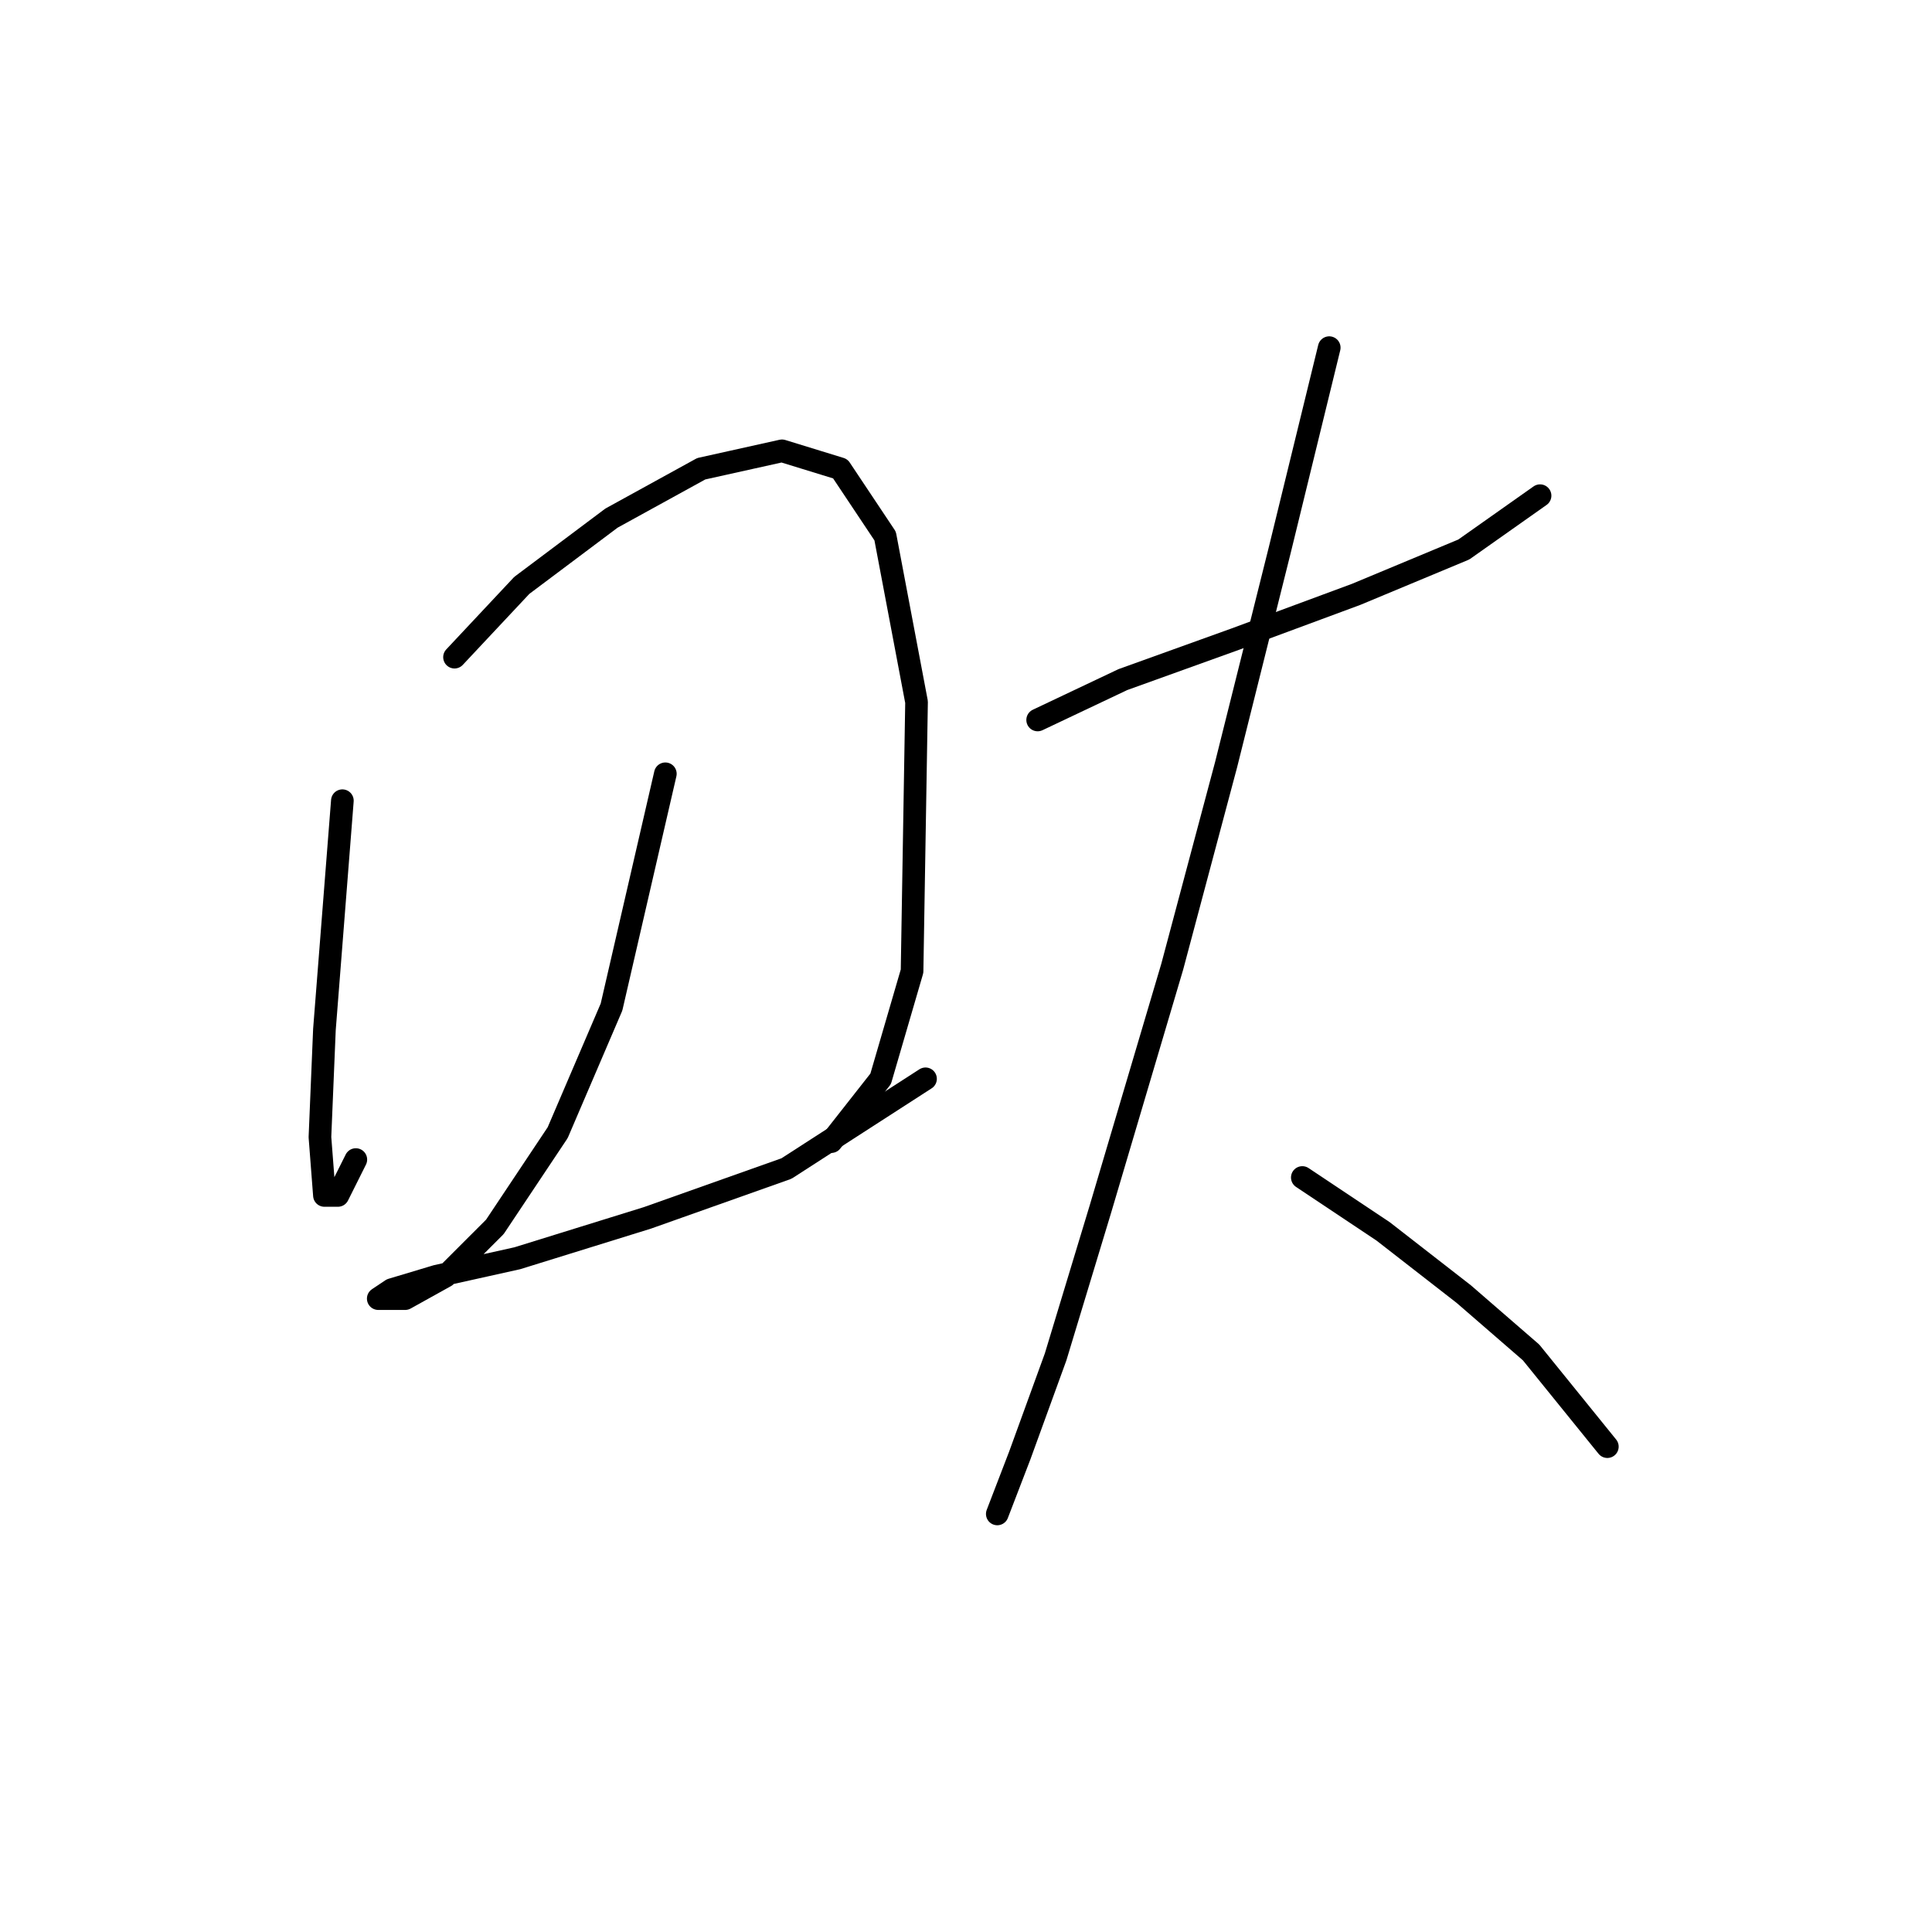 <?xml version="1.0" standalone="no"?>
    <svg width="256" height="256" xmlns="http://www.w3.org/2000/svg" version="1.1">
    <polyline stroke="black" stroke-width="3" stroke-linecap="round" fill="transparent" stroke-linejoin="round" points="45.366 106.097 42.989 136.411 42.394 150.676 42.989 158.403 44.772 158.403 47.149 153.648 47.149 153.648 " />
        <polyline stroke="black" stroke-width="3" stroke-linecap="round" fill="transparent" stroke-linejoin="round" points="60.226 87.077 69.141 77.567 81.029 68.651 92.917 62.113 103.615 59.736 111.342 62.113 117.286 71.029 121.447 93.021 120.853 128.684 116.692 142.949 110.154 151.27 110.154 151.27 " />
        <polyline stroke="black" stroke-width="3" stroke-linecap="round" fill="transparent" stroke-linejoin="round" points="88.162 102.531 81.029 133.439 73.896 150.082 65.575 162.564 59.037 169.102 53.687 172.074 50.121 172.074 51.904 170.885 57.848 169.102 68.547 166.724 85.784 161.375 104.21 154.837 122.636 142.949 122.636 142.949 " />
        <polyline stroke="black" stroke-width="3" stroke-linecap="round" fill="transparent" stroke-linejoin="round" points="137.495 95.399 148.788 90.049 163.648 84.7 179.696 78.756 193.961 72.812 204.066 65.68 204.066 65.68 " />
        <polyline stroke="black" stroke-width="3" stroke-linecap="round" fill="transparent" stroke-linejoin="round" points="176.13 46.065 169.592 72.812 162.459 101.342 155.327 128.09 145.817 160.186 139.873 179.801 135.118 192.877 132.146 200.604 132.146 200.604 " />
        <polyline stroke="black" stroke-width="3" stroke-linecap="round" fill="transparent" stroke-linejoin="round" points="172.564 156.025 183.263 163.158 193.961 171.479 202.877 179.206 212.982 191.688 212.982 191.688 " />
        </svg>